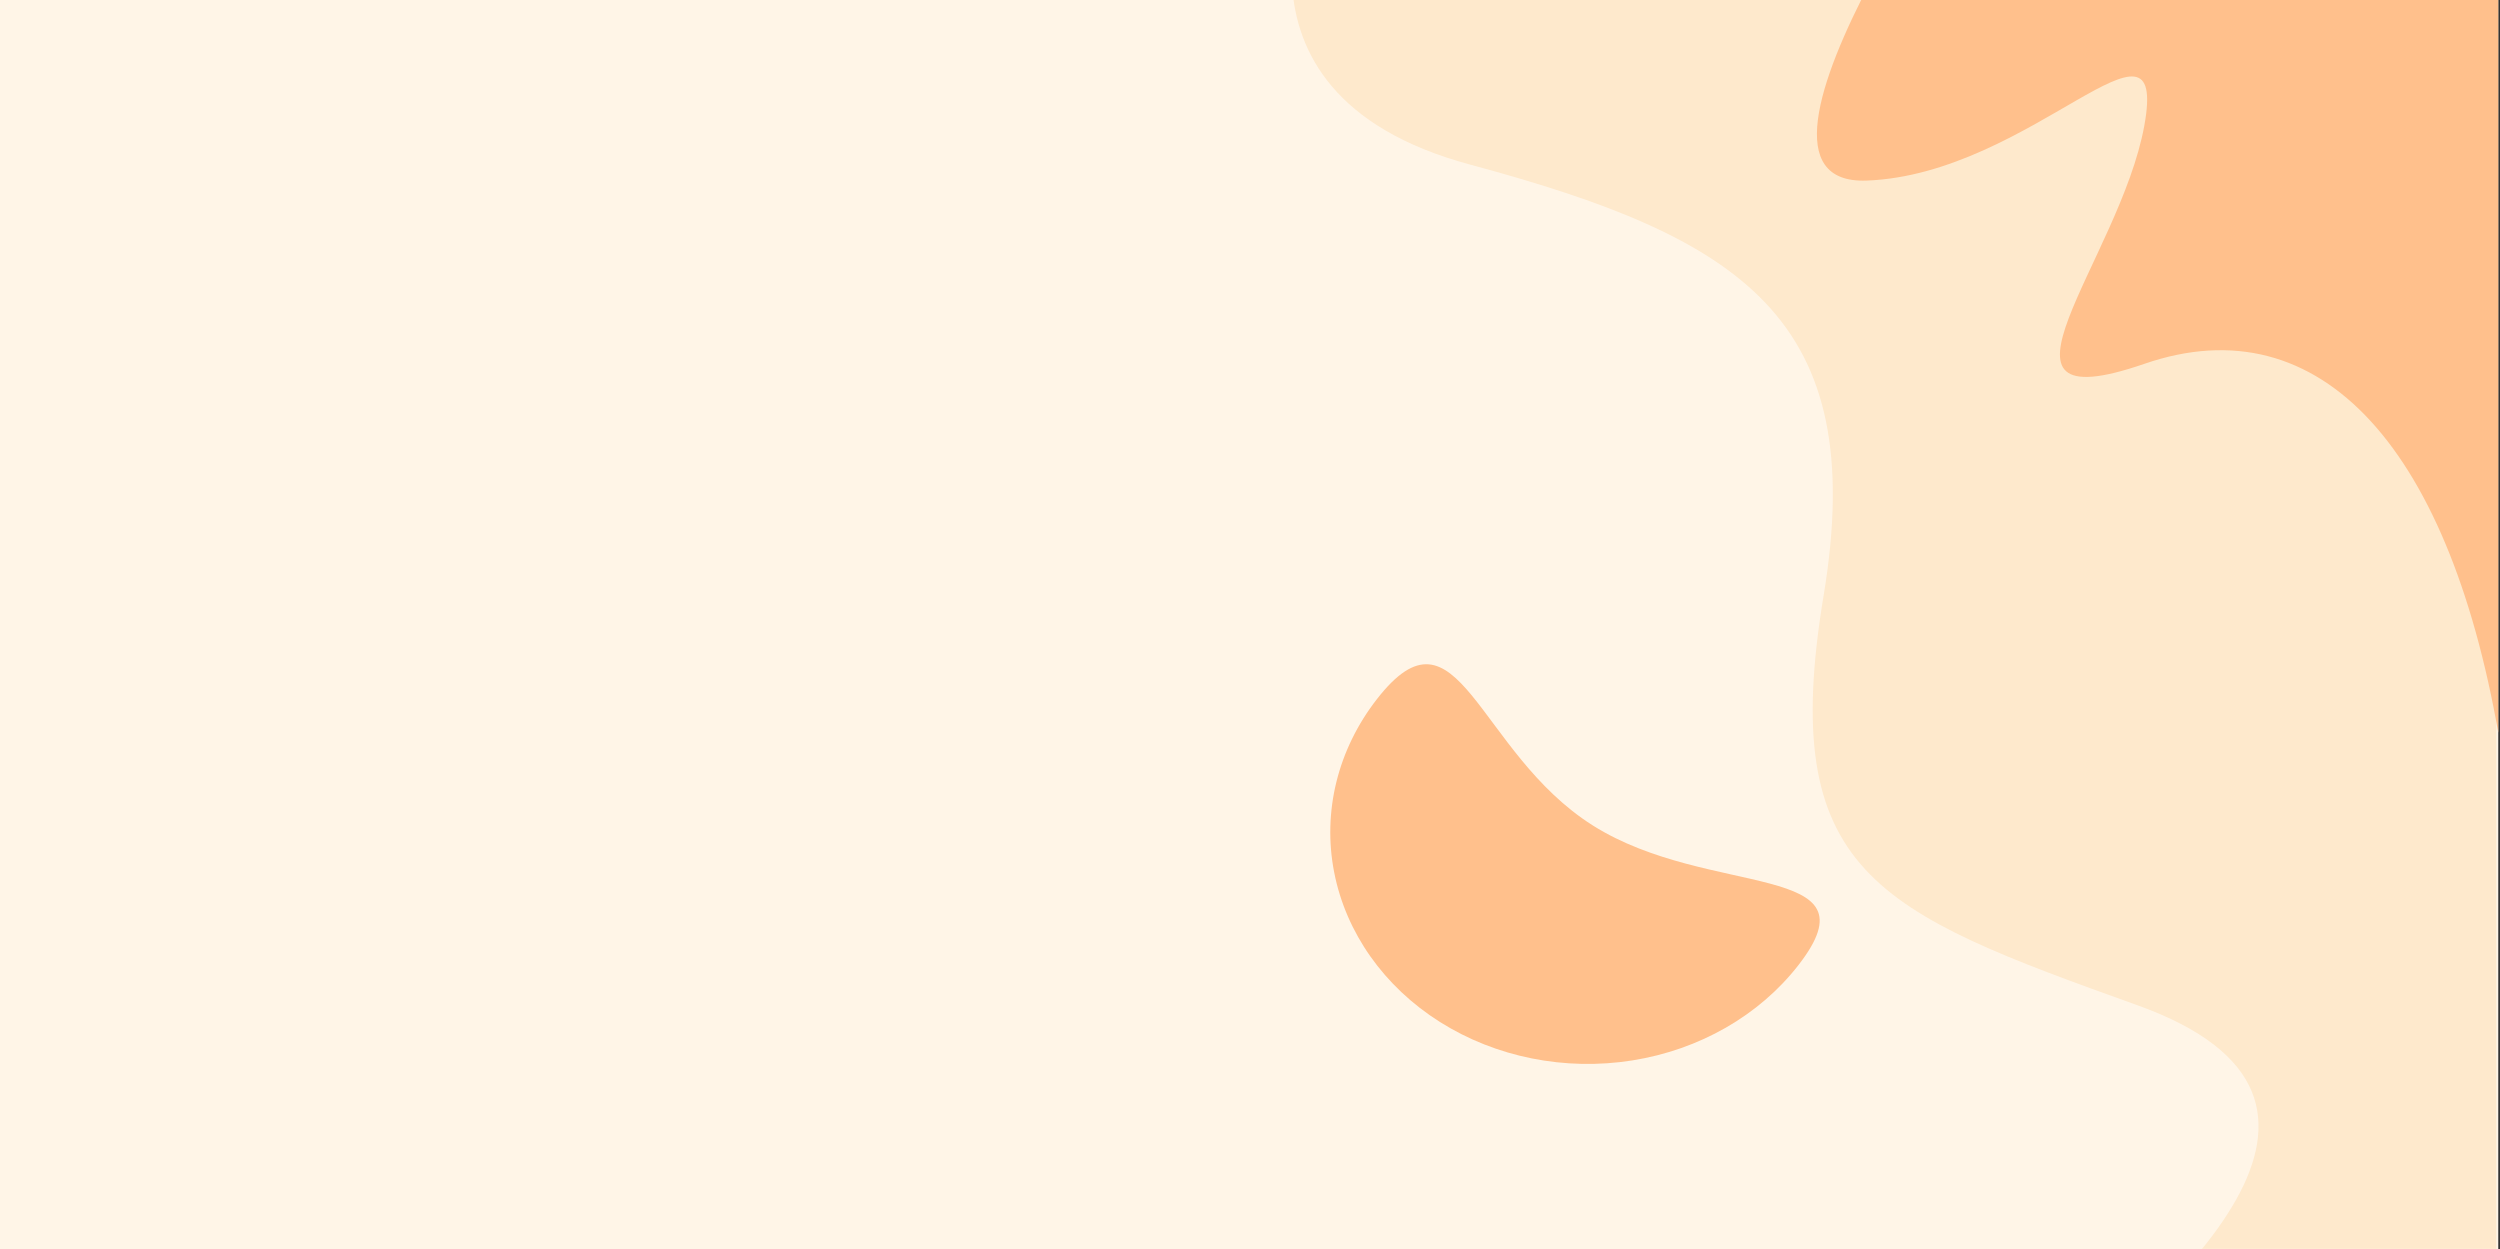 <svg width="1441" height="720" viewBox="0 0 1441 720" fill="none" xmlns="http://www.w3.org/2000/svg">
<rect x="0" y="0" width="1441" height="720" fill="#333333" stroke="none"/>
<rect width="1440" height="720" fill="#FFF5E7"/>
<g clip-path="url(#clip0_854_283)">
<mask id="mask0_854_283" style="mask-type:alpha" maskUnits="userSpaceOnUse" x="0" y="-80" width="1440" height="800">
<rect y="-80" width="1440" height="800" fill="#FEFEFE"/>
</mask>
<g mask="url(#mask0_854_283)">
<path d="M759.177 -79.99C759.177 -79.99 691.306 52.811 847.298 94.859C1003.29 136.906 1077.74 182.96 1051.15 343.144C1024.57 503.327 1081.29 525.353 1231.97 579.415C1382.64 633.477 1256.76 744.107 1161.06 819.69C1162.04 820.391 1644.48 819.68 1644.48 819.68L1644.41 -80L759.177 -79.99Z" fill="#FEE9CC"/>
</g>
</g>
<g clip-path="url(#clip1_854_283)">
<path d="M1152.88 -130C1152.88 -130 980.884 107.609 1075.89 104.087C1170.89 100.565 1250.06 -5.069 1235.99 72.397C1221.92 149.863 1133.95 244.935 1235.99 209.722C1338.03 174.51 1413.44 259.121 1441.59 431.655C1441.58 431.655 1441.67 -130 1441.67 -130H1152.88Z" fill="#FFC08C"/>
</g>
<path d="M918.114 475.802C985.2 518.147 1083.6 495.917 1036.58 556.337C1014 585.351 979.548 605.099 940.803 611.236C902.058 617.373 862.192 609.397 829.977 589.062C797.761 568.727 775.834 537.699 769.02 502.804C762.206 467.91 771.062 432.006 793.64 402.992C840.658 342.572 851.029 433.458 918.114 475.802Z" fill="#FFC08C"/>
<defs>
<clipPath id="clip0_854_283">
<rect width="1439" height="720" fill="white"/>
</clipPath>
<clipPath id="clip1_854_283">
<rect width="394.726" height="432" fill="white" transform="translate(1045.27)"/>
</clipPath>
</defs>
</svg>
